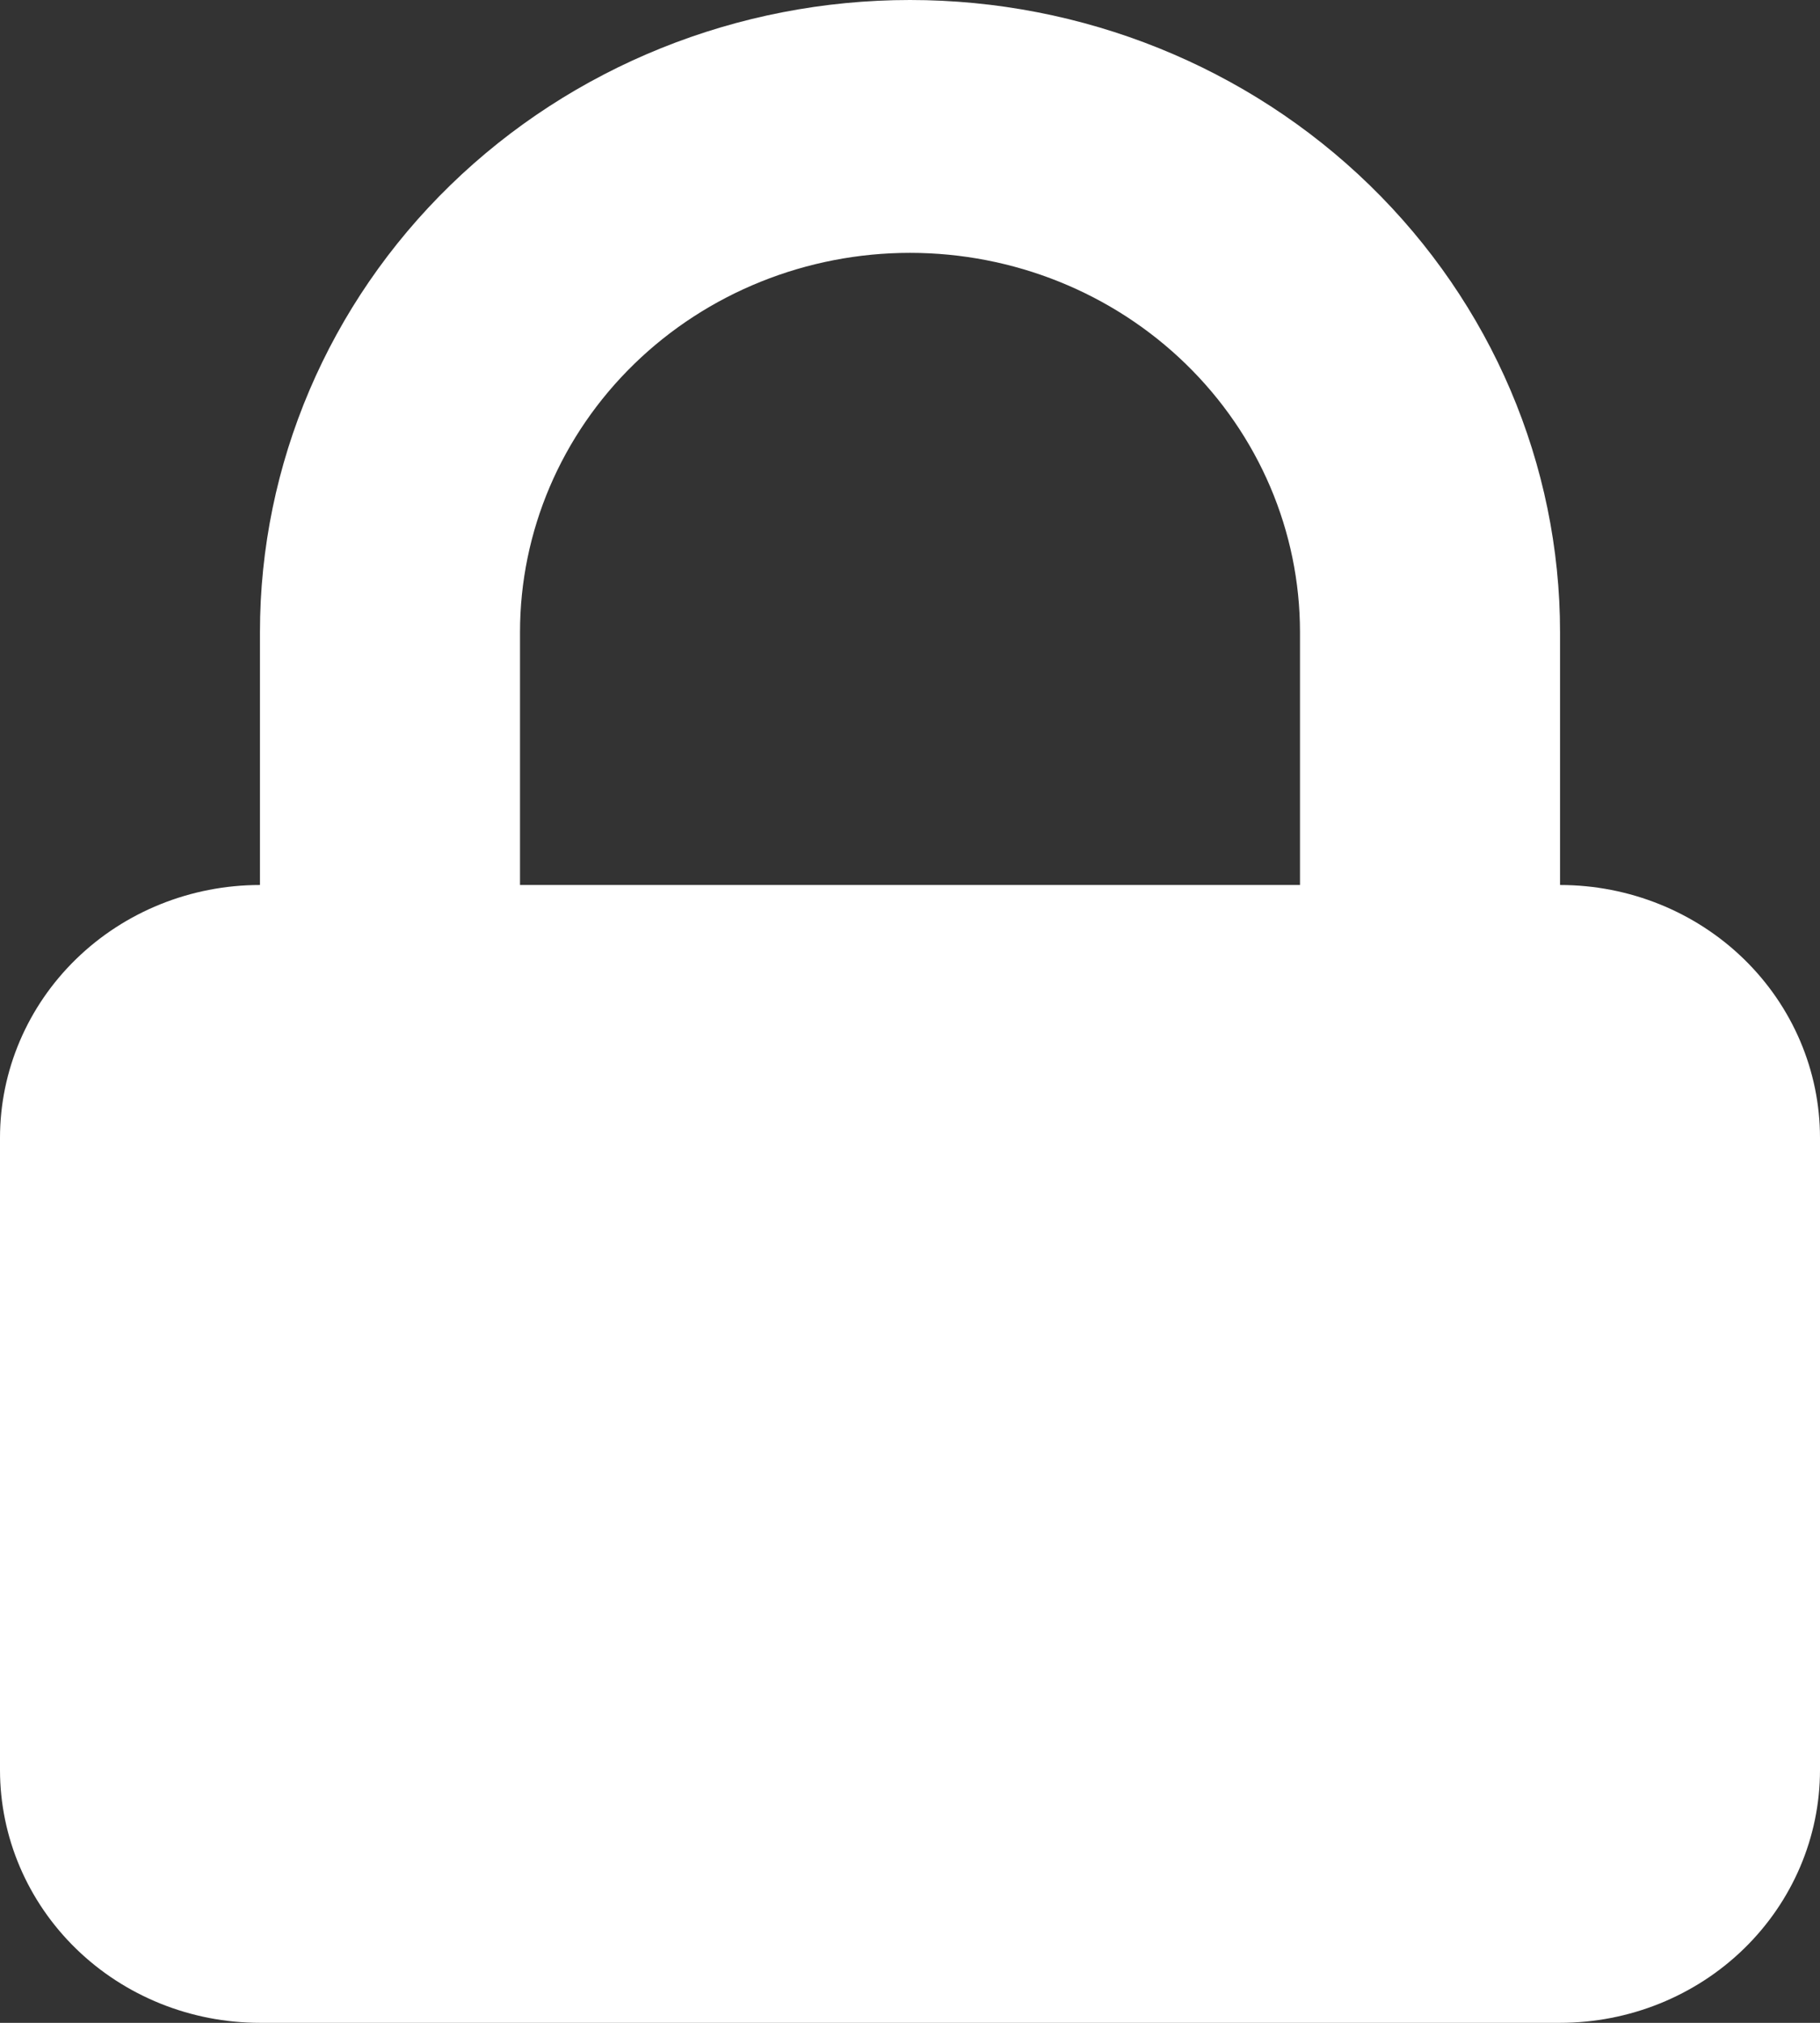<svg width="18" height="20" viewBox="0 0 18 20" fill="none" xmlns="http://www.w3.org/2000/svg">
  <rect x="0" y="0" width="18" height="20" fill="#333333" stroke="none"/>
  <path fill-rule="evenodd" clip-rule="evenodd" d="M2.571 8.75V6.25C2.571 4.592 3.249 3.003 4.454 1.831C5.66 0.658 7.295 0 9 0C10.705 0 12.34 0.658 13.546 1.831C14.751 3.003 15.429 4.592 15.429 6.25V8.75C16.111 8.75 16.765 9.013 17.247 9.482C17.729 9.951 18 10.587 18 11.25V17.5C18 18.163 17.729 18.799 17.247 19.268C16.765 19.737 16.111 20 15.429 20H2.571C1.889 20 1.235 19.737 0.753 19.268C0.271 18.799 0 18.163 0 17.5V11.25C0 10.587 0.271 9.951 0.753 9.482C1.235 9.013 1.889 8.75 2.571 8.75ZM12.857 6.25V8.75H5.143V6.25C5.143 5.255 5.549 4.302 6.273 3.598C6.996 2.895 7.977 2.5 9 2.5C10.023 2.5 11.004 2.895 11.727 3.598C12.451 4.302 12.857 5.255 12.857 6.25Z" fill="white" />
</svg>
